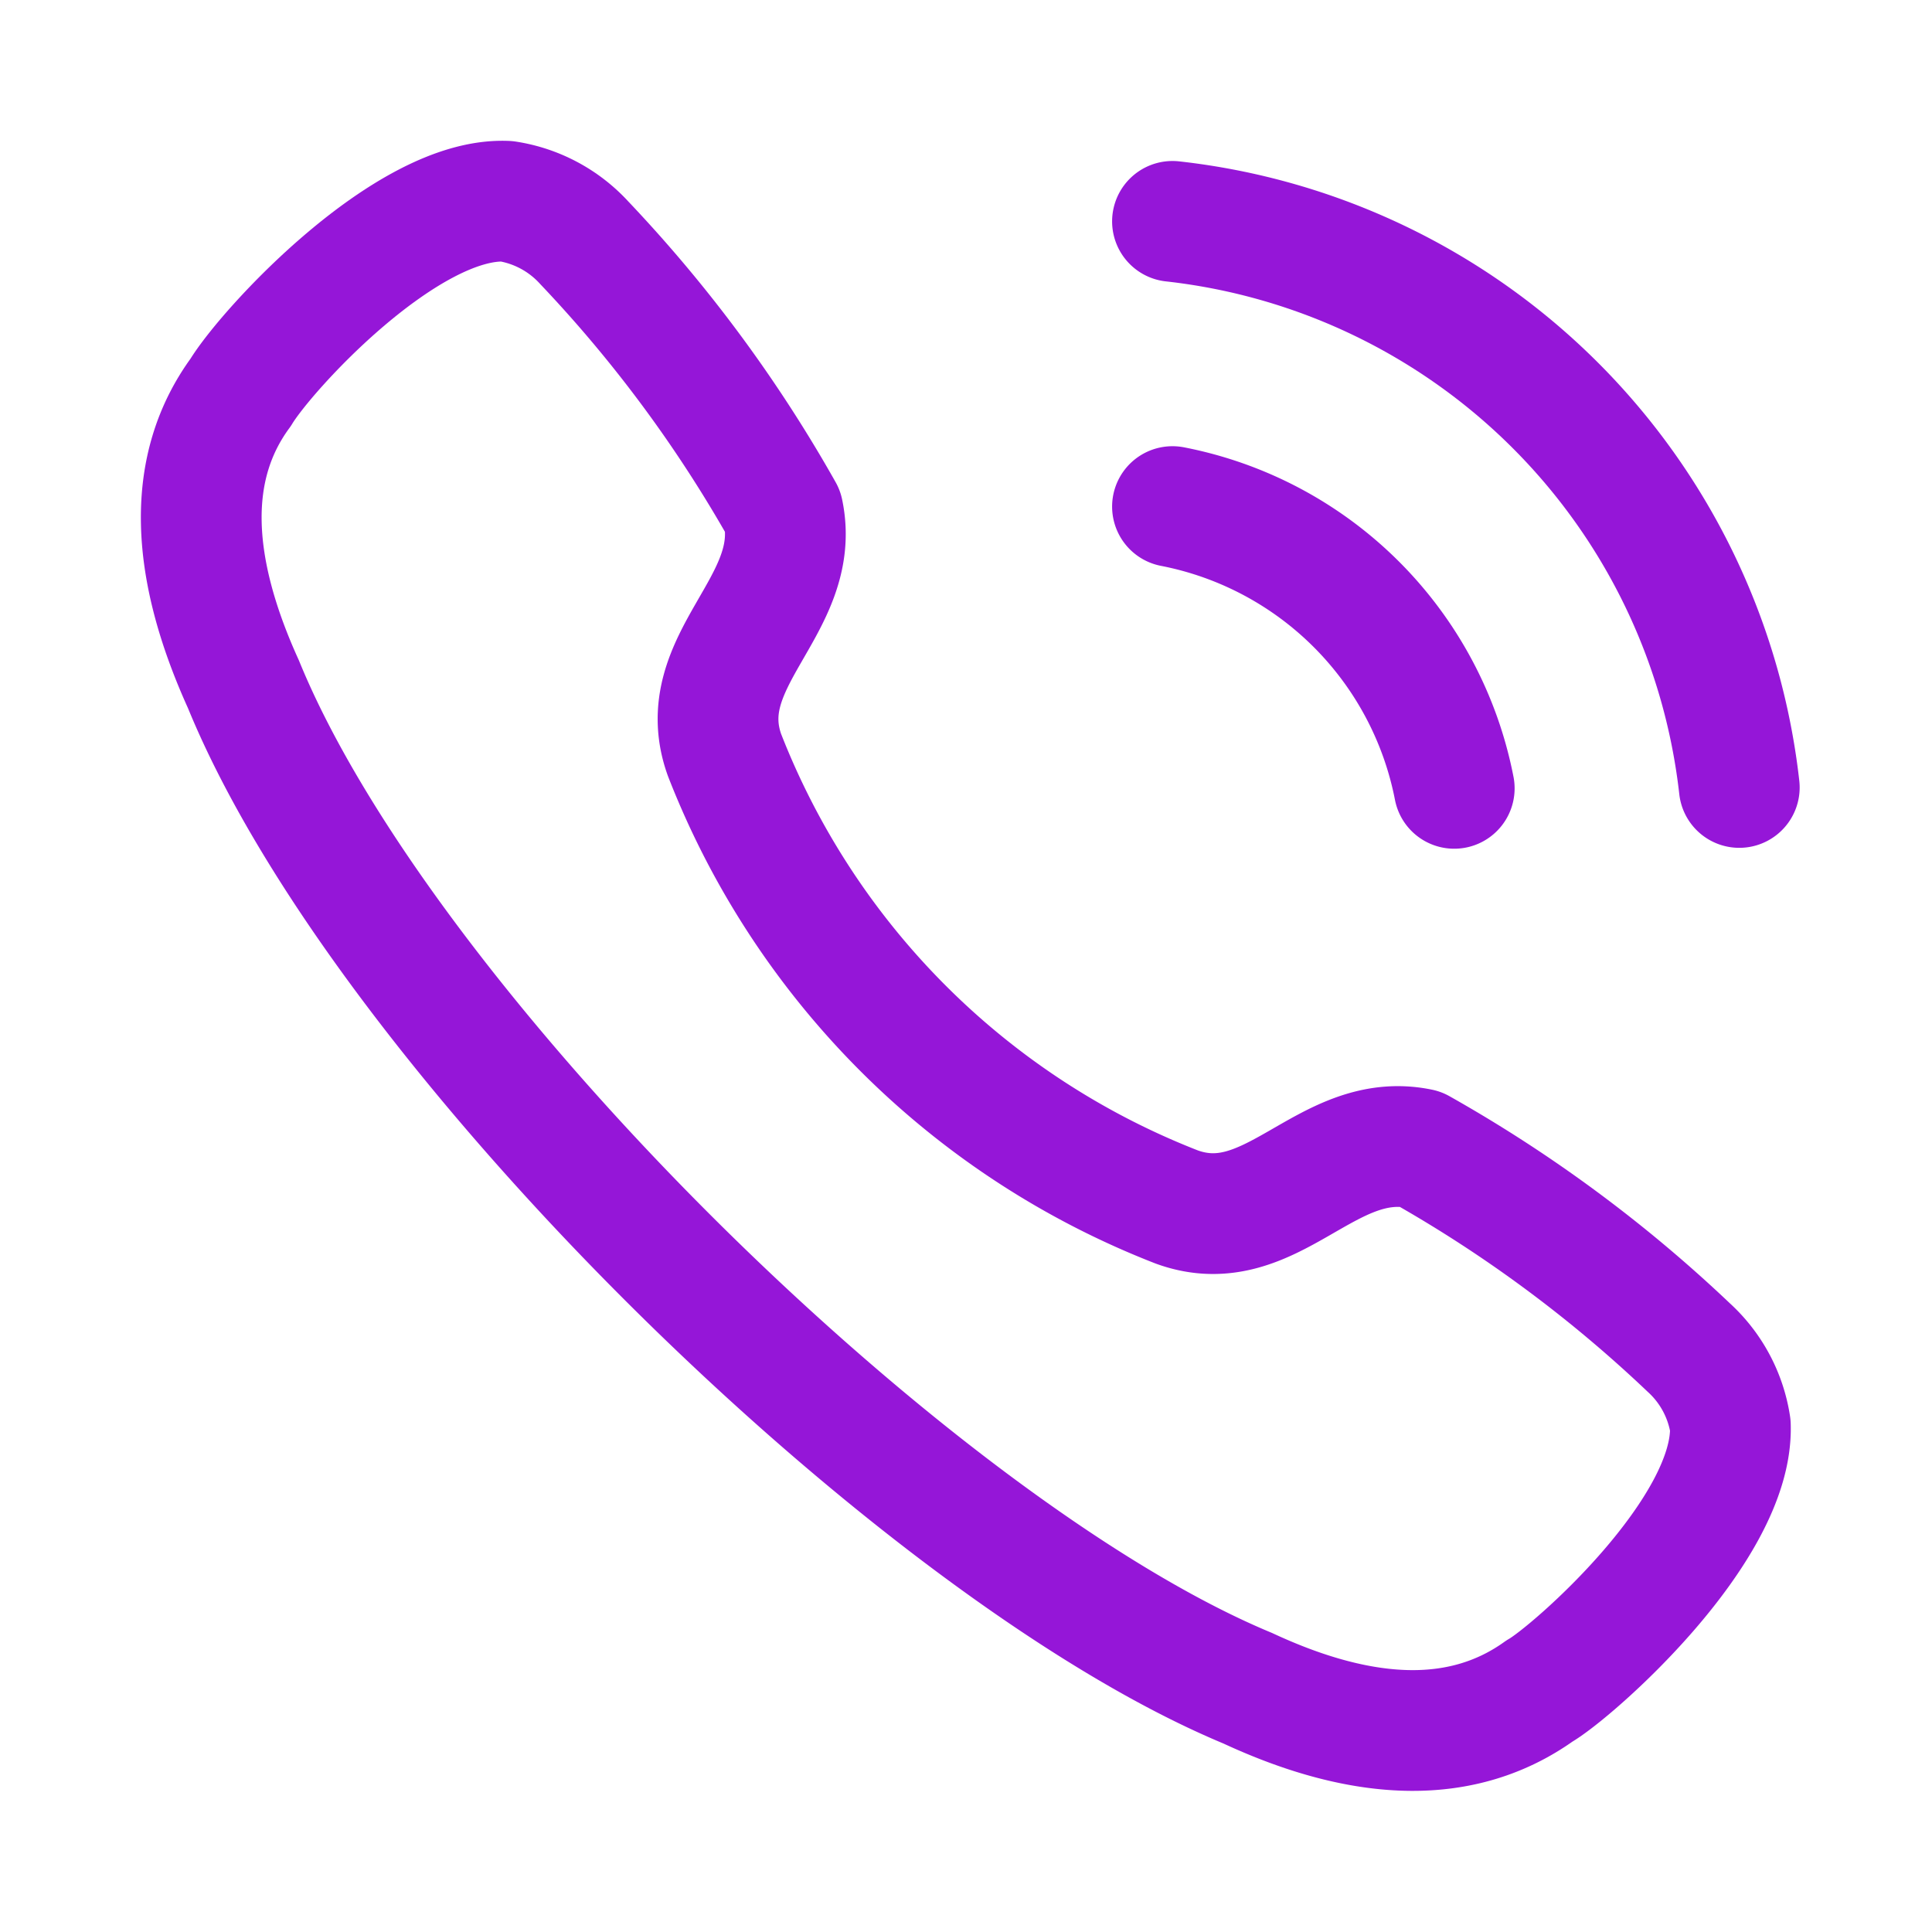 <svg id="Iconly_Light_Calling" data-name="Iconly/Light/Calling" xmlns="http://www.w3.org/2000/svg" width="24" height="24" viewBox="0 0 24 24">
  <g id="Calling" transform="translate(2 2)">
    <path id="Stroke_1" data-name="Stroke 1" d="M.49,2.374C.806,1.849,2.55-.056,3.793,0A1.642,1.642,0,0,1,4.76.518h0a16.884,16.884,0,0,1,2.467,3.34C7.472,5.026,6.078,5.7,6.5,6.878a9.873,9.873,0,0,0,5.619,5.616c1.177.427,1.851-.965,3.019-.723a16.864,16.864,0,0,1,3.34,2.468h0a1.639,1.639,0,0,1,.517.967c.046,1.309-1.977,3.077-2.371,3.3-.93.666-2.144.654-3.624-.034C8.874,16.757,2.274,10.282.524,6-.146,4.525-.191,3.3.49,2.374Z" transform="translate(0.5 0.5)" fill="none" stroke="#9516d8" stroke-linecap="round" stroke-linejoin="round" stroke-miterlimit="10" stroke-width="1.5"/>
    <path id="Path" d="M0,0A7.971,7.971,0,0,1,7.041,7.032" transform="translate(12.565 0.75)" fill="none" stroke="#9516d8" stroke-linecap="round" stroke-linejoin="round" stroke-miterlimit="10" stroke-width="1.5"/>
    <path id="Path-2" data-name="Path" d="M0,0A4.426,4.426,0,0,1,3.5,3.5" transform="translate(12.565 4.293)" fill="none" stroke="#9516d8" stroke-linecap="round" stroke-linejoin="round" stroke-miterlimit="10" stroke-width="1.5"/>
  </g>
</svg>
